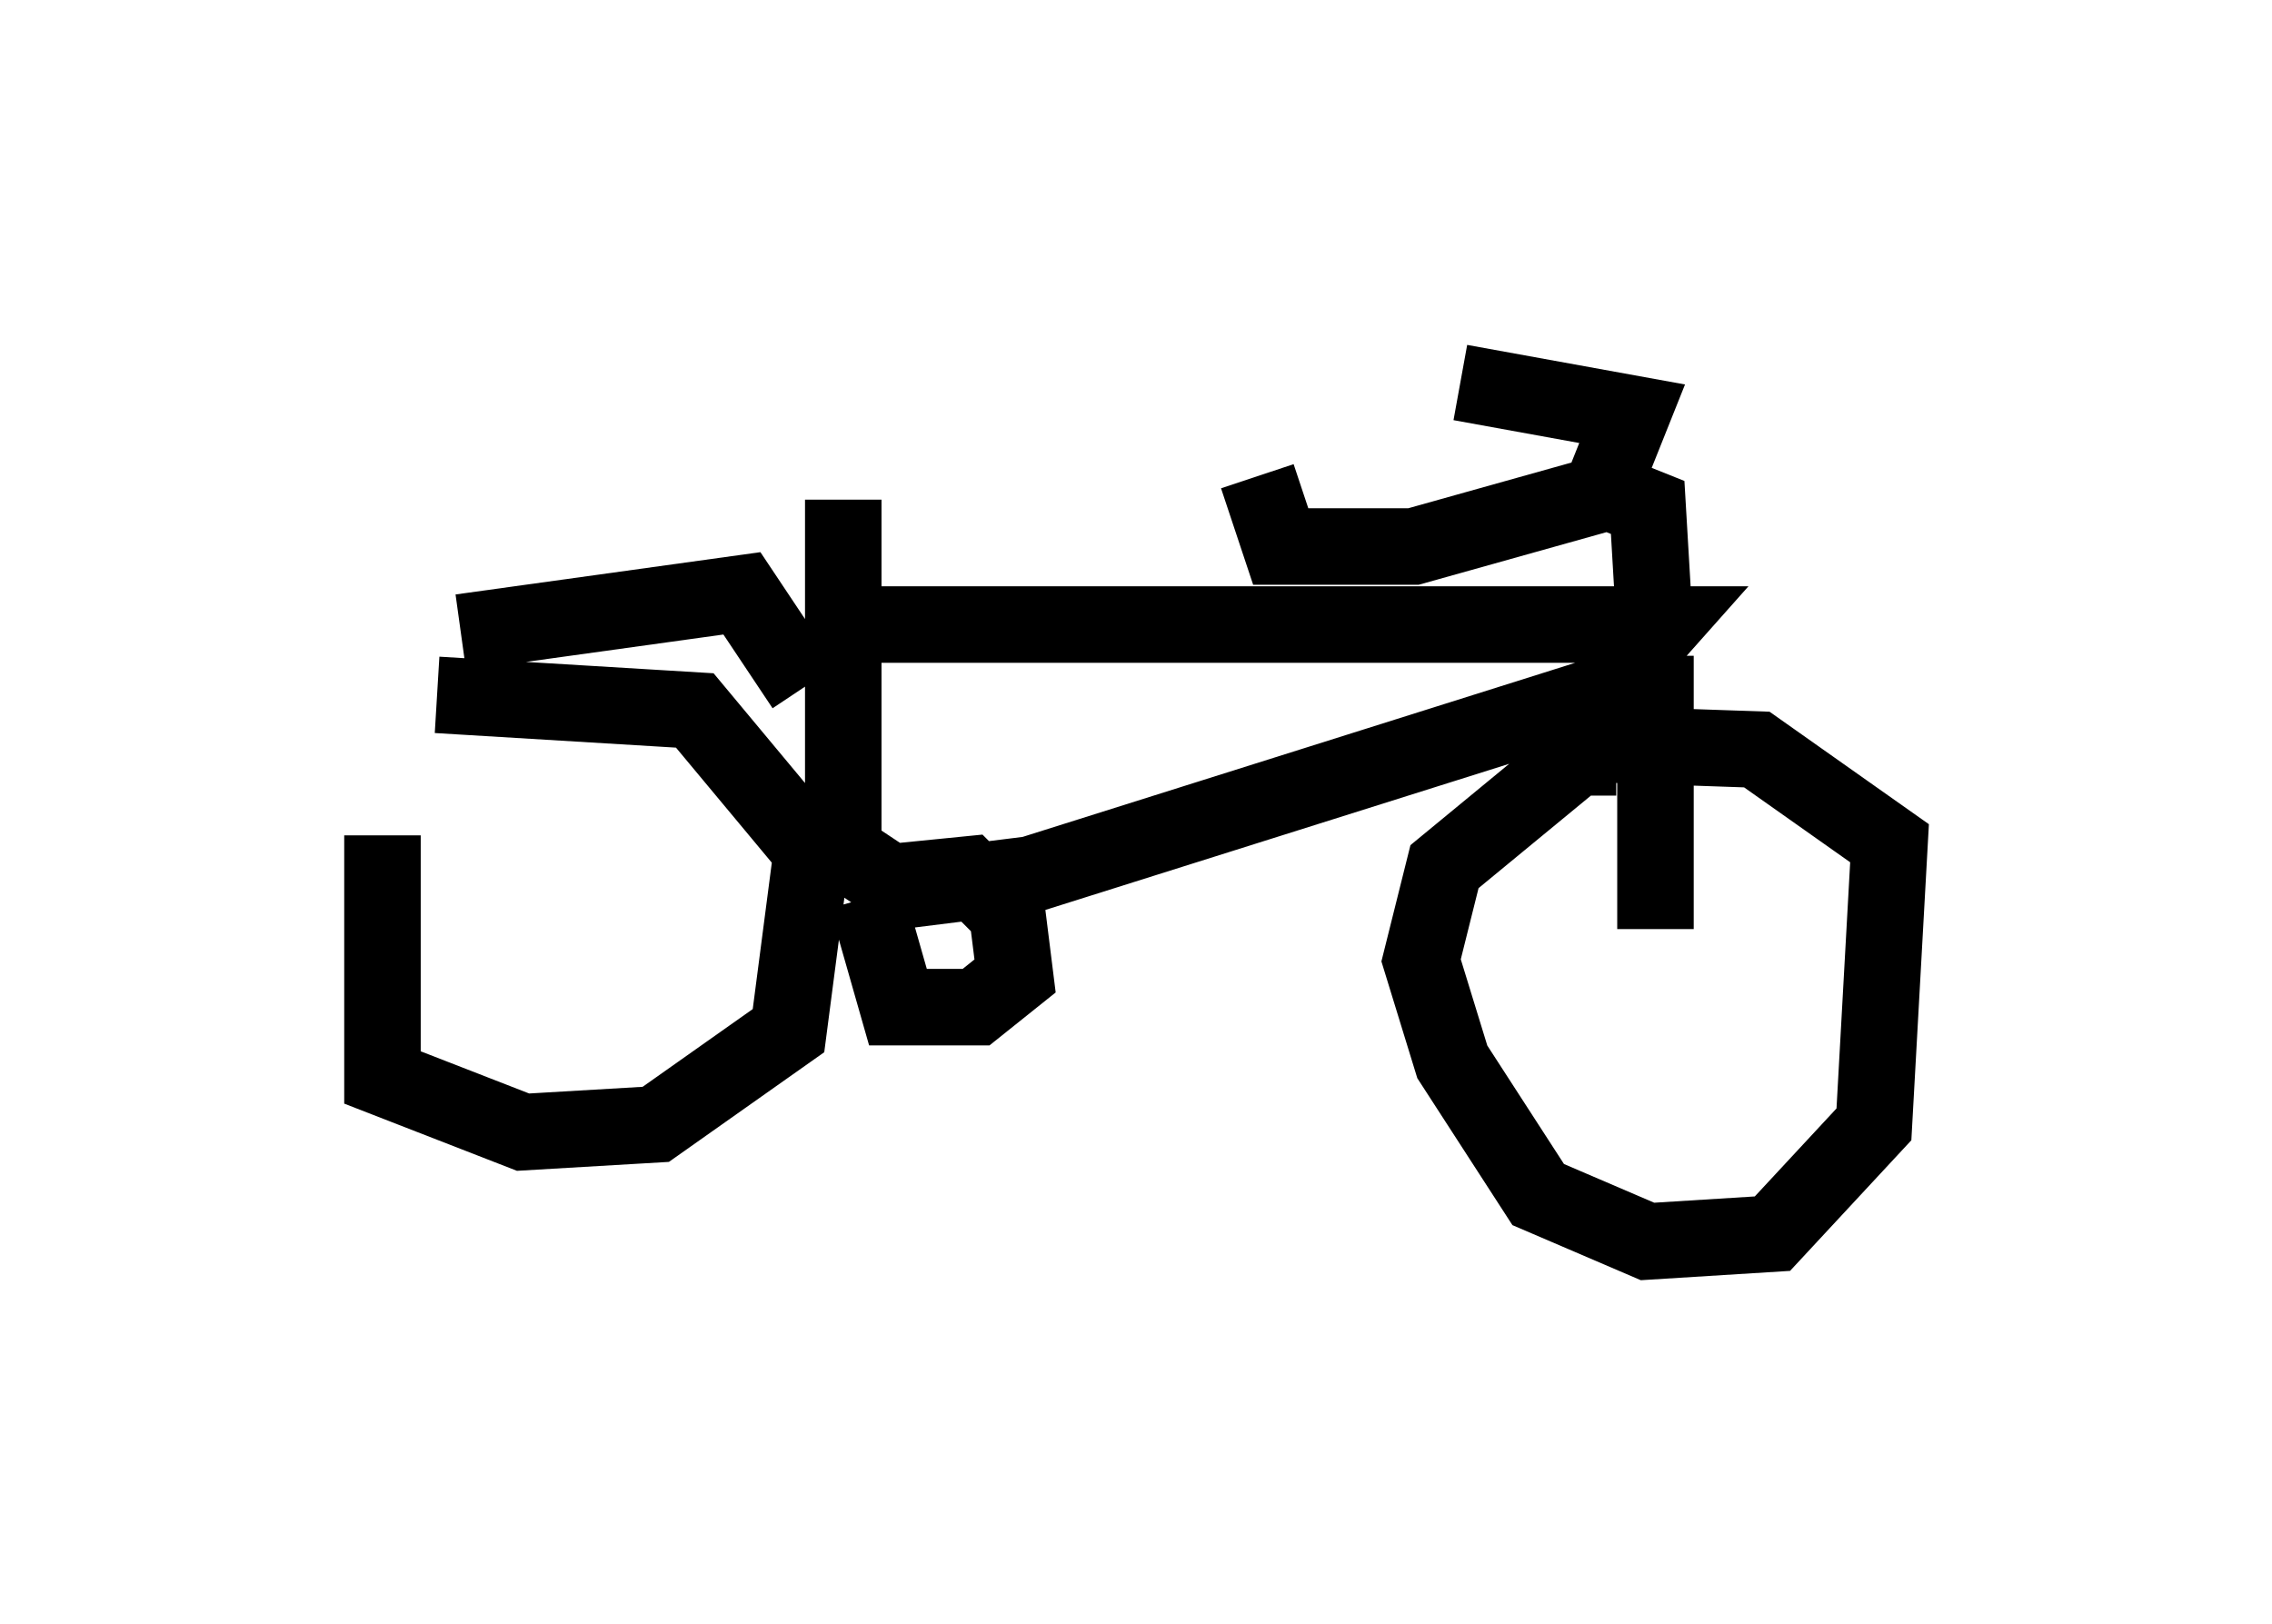<?xml version="1.0" encoding="utf-8" ?>
<svg baseProfile="full" height="21.229" version="1.1" width="29.702" xmlns="http://www.w3.org/2000/svg" xmlns:ev="http://www.w3.org/2001/xml-events" xmlns:xlink="http://www.w3.org/1999/xlink"><defs /><rect fill="white" height="21.229" width="29.702" x="0" y="0" /><path d="M6.123, 8.879 m-1.123, 2.042 l0.0, 3.165 1.838, 0.715 l1.735, -0.102 1.735, -1.225 l0.306, -2.348 -1.531, -1.838 l-3.369, -0.204 m15.415, 0.817 l-0.51, 0.0 -1.735, 1.429 l-0.306, 1.225 0.408, 1.327 l1.123, 1.735 1.429, 0.613 l1.633, -0.102 1.327, -1.429 l0.204, -3.675 -1.735, -1.225 l-2.96, -0.102 m-8.983, -3.165 l0.0, 4.594 0.613, 0.408 l1.021, -0.102 0.51, 0.51 l0.102, 0.817 -0.51, 0.408 l-1.021, 0.0 -0.408, -1.429 m-0.408, -3.573 l10.821, 0.0 -0.817, 0.919 l-7.452, 2.348 -1.633, 0.204 m9.8, -3.063 l0.0, 3.573 m0.0, -3.777 l-0.102, -1.735 -0.51, -0.204 l-2.552, 0.715 -1.735, 0.0 l-0.306, -0.919 m4.492, 0.204 l0.408, -1.021 -2.246, -0.408 m-8.575, 3.981 l-0.817, -1.225 -3.675, 0.51 " fill="none" stroke="black" stroke-width="1" /></svg>